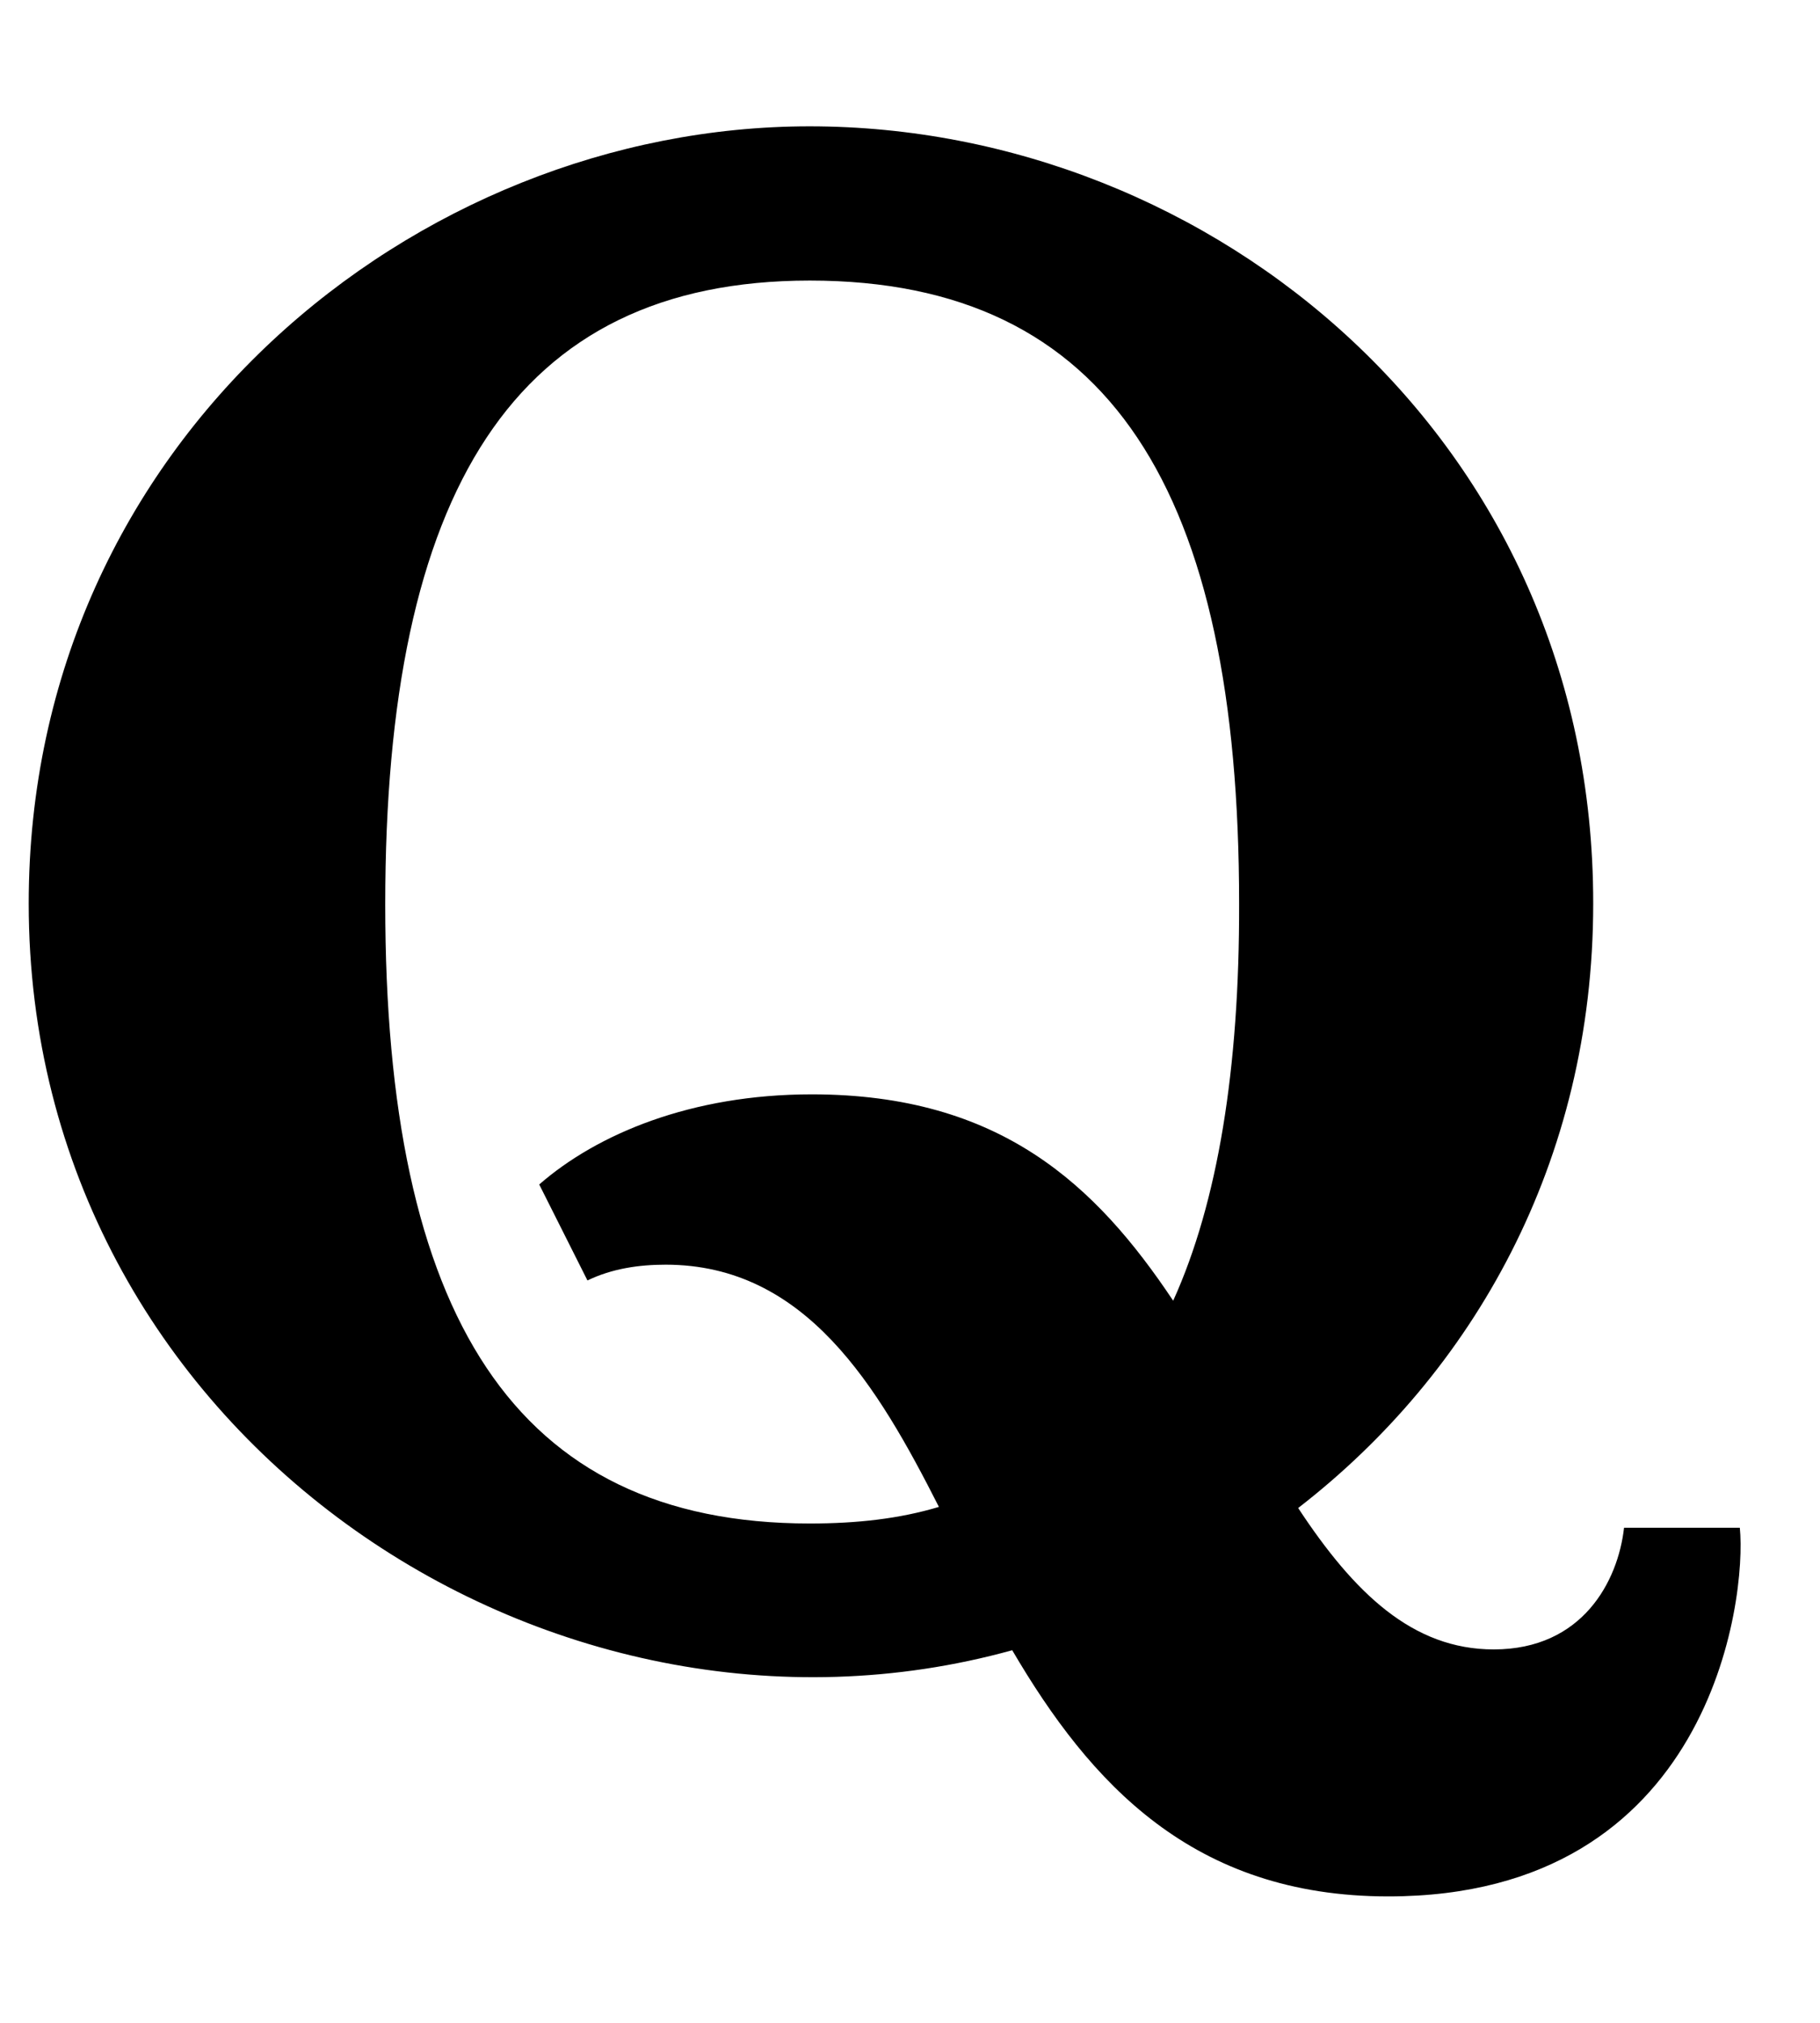 <!-- Generated by IcoMoon.io -->
<svg version="1.1" xmlns="http://www.w3.org/2000/svg" width="18" height="20" viewBox="0 0 18 20">
<title>quora</title>
<path d="M17.207 15.105h-1.145c-0.059 0.527-0.41 1.203-1.289 1.203-0.801 0-1.379-0.555-1.934-1.398 1.727-1.336 2.918-3.418 2.918-5.977 0.004-4.59-3.773-7.684-7.75-7.684-3.895 0-7.723 3.113-7.723 7.684 0 5.238 5.129 8.656 9.727 7.383 0.77 1.313 1.785 2.434 3.719 2.434 3.195 0 3.547-2.941 3.477-3.645zM11.602 12.859c-0.762-1.141-1.707-2.039-3.574-2.039-1.191 0-2.121 0.391-2.695 0.891l0.477 0.949c0.242-0.117 0.508-0.156 0.773-0.156 1.387 0 2.098 1.203 2.703 2.395-0.391 0.117-0.809 0.164-1.277 0.164-2.93 0-4.199-2.070-4.199-6.121 0-4.078 1.27-6.168 4.199-6.168 2.977 0 4.246 2.090 4.246 6.16 0.004 1.633-0.211 2.953-0.652 3.926z"></path>
</svg>

